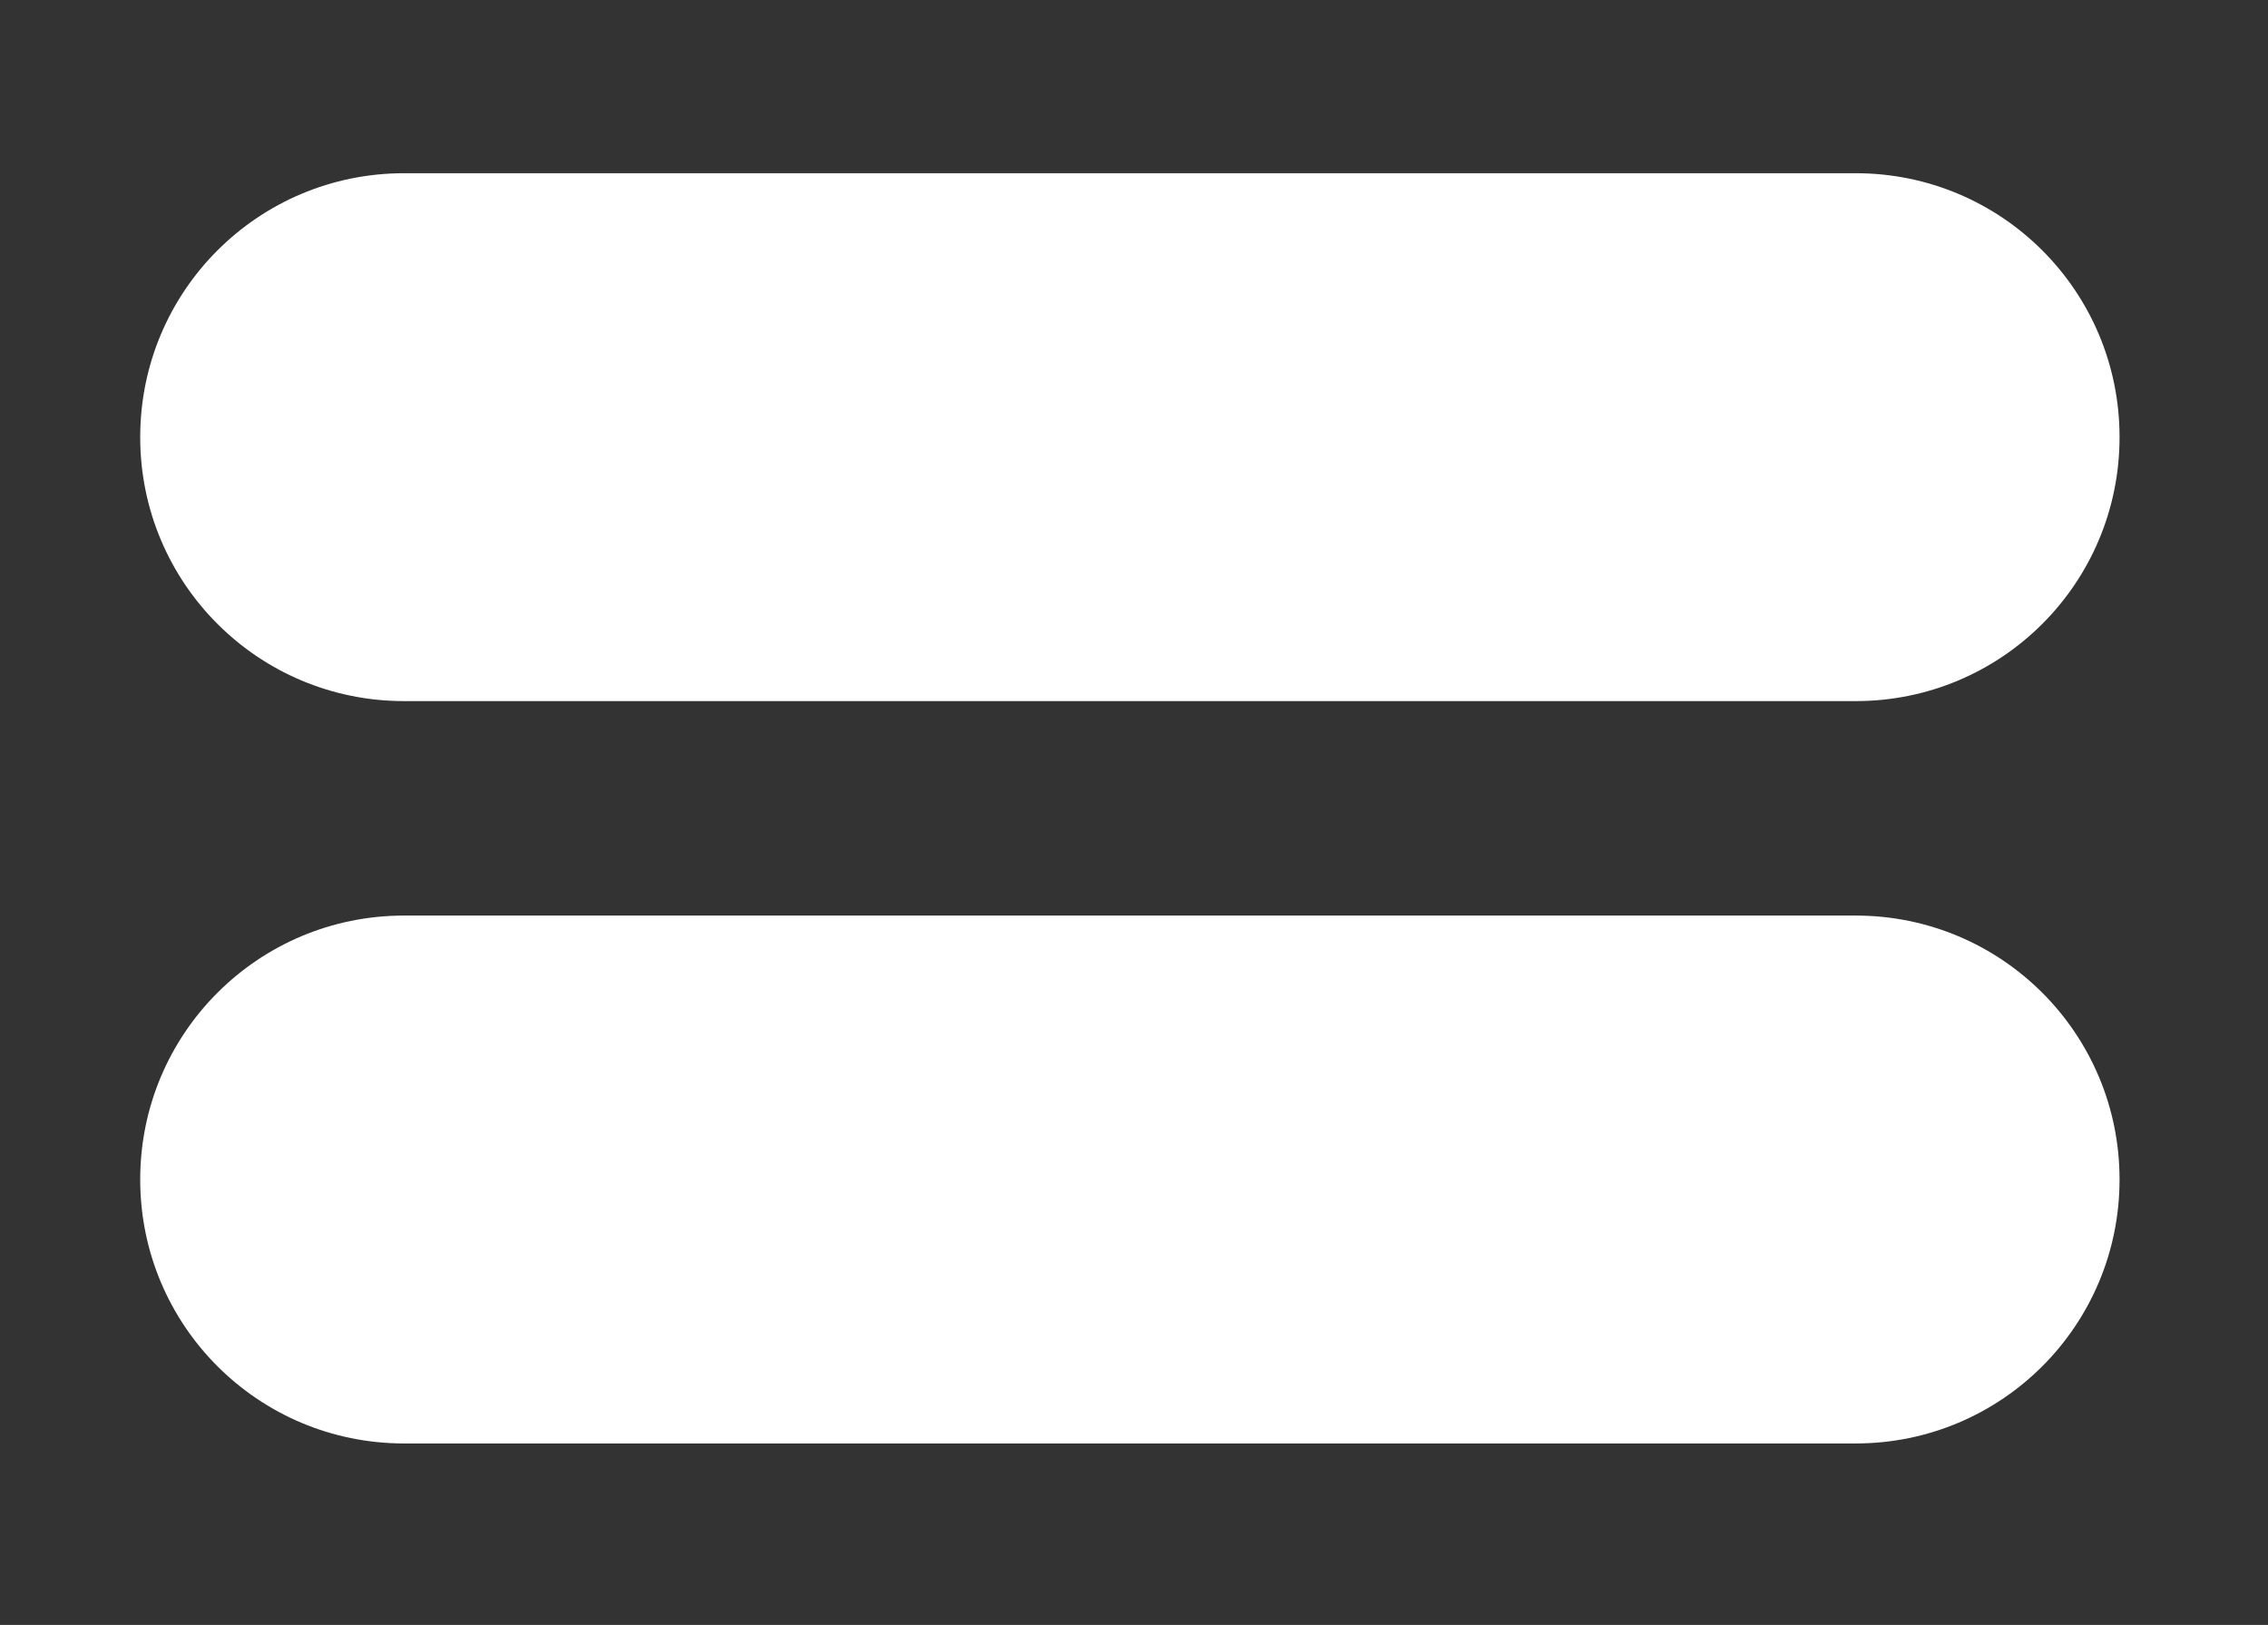 <svg version="1.2" xmlns="http://www.w3.org/2000/svg" viewBox="0 0 275 197" width="275" height="197">
	<rect x="0" y="0" width="275" height="197" fill="#333333" stroke="none"/>
	<title>New Project</title>
	<style>
		.s0 { fill: white } 
	</style>
	<path id="Layer 1" class="s0" d="m17 53c0-17.7 14.3-32 32-32h176c17.7 0 32 14.3 32 32 0 17.7-14.3 32-32 32h-176c-17.7 0-32-14.3-32-32z"/>
	<path id="Layer 1 copy" class="s0" d="m17 143c0-17.7 14.3-32 32-32h176c17.7 0 32 14.3 32 32 0 17.7-14.3 32-32 32h-176c-17.7 0-32-14.3-32-32z"/>
</svg>